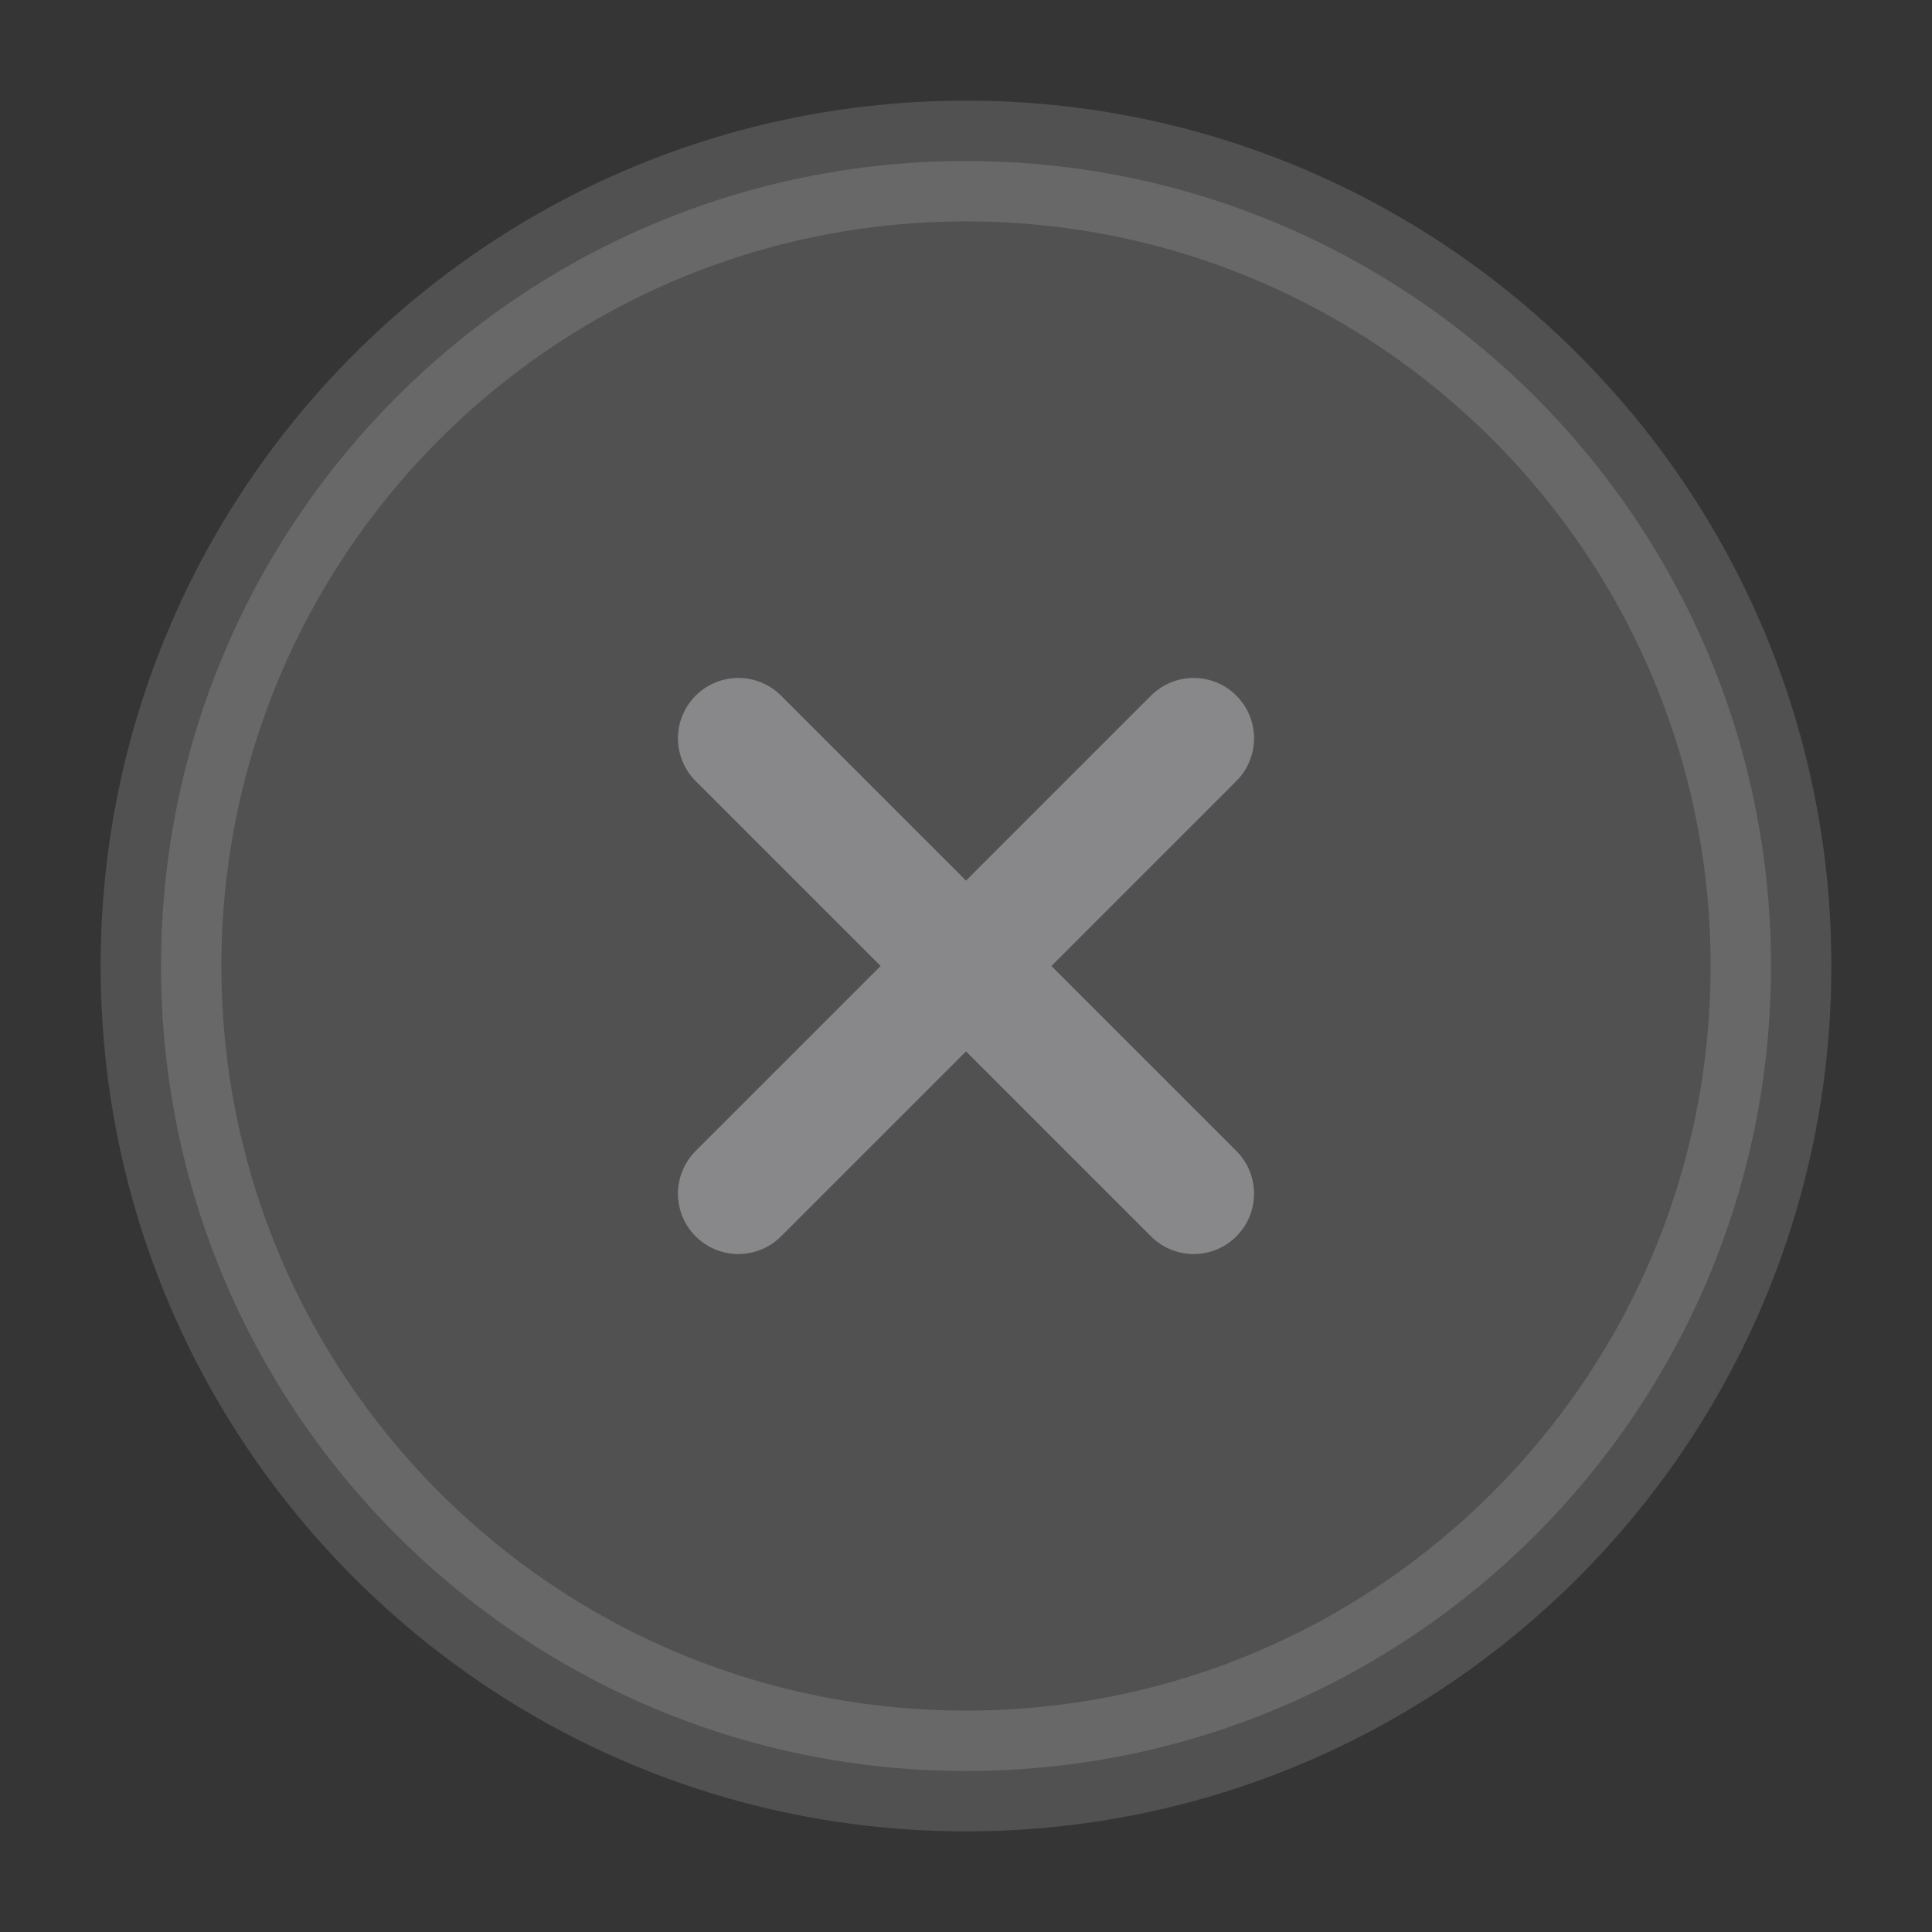 <svg width="32" height="32" viewBox="0 0 32 32" fill="none" xmlns="http://www.w3.org/2000/svg">
<rect x="0" y="0" width="32" height="32" fill="#333333" stroke="none"/>
<path d="M32 0H0V32H32V0Z" fill="white" fill-opacity="0.01"/>
<path opacity="0.2" d="M16 29.333C23.364 29.333 29.333 23.364 29.333 16C29.333 8.636 23.364 2.667 16 2.667C8.636 2.667 2.667 8.636 2.667 16C2.667 23.364 8.636 29.333 16 29.333Z" fill="#C4C4C4" stroke="#C4C4C4" stroke-width="2" stroke-linejoin="round"/>
<path d="M19.771 12.229L12.229 19.771" stroke="#88888B" stroke-width="2" stroke-linecap="round" stroke-linejoin="round"/>
<path d="M12.229 12.229L19.771 19.771" stroke="#88888B" stroke-width="2" stroke-linecap="round" stroke-linejoin="round"/>
</svg>
